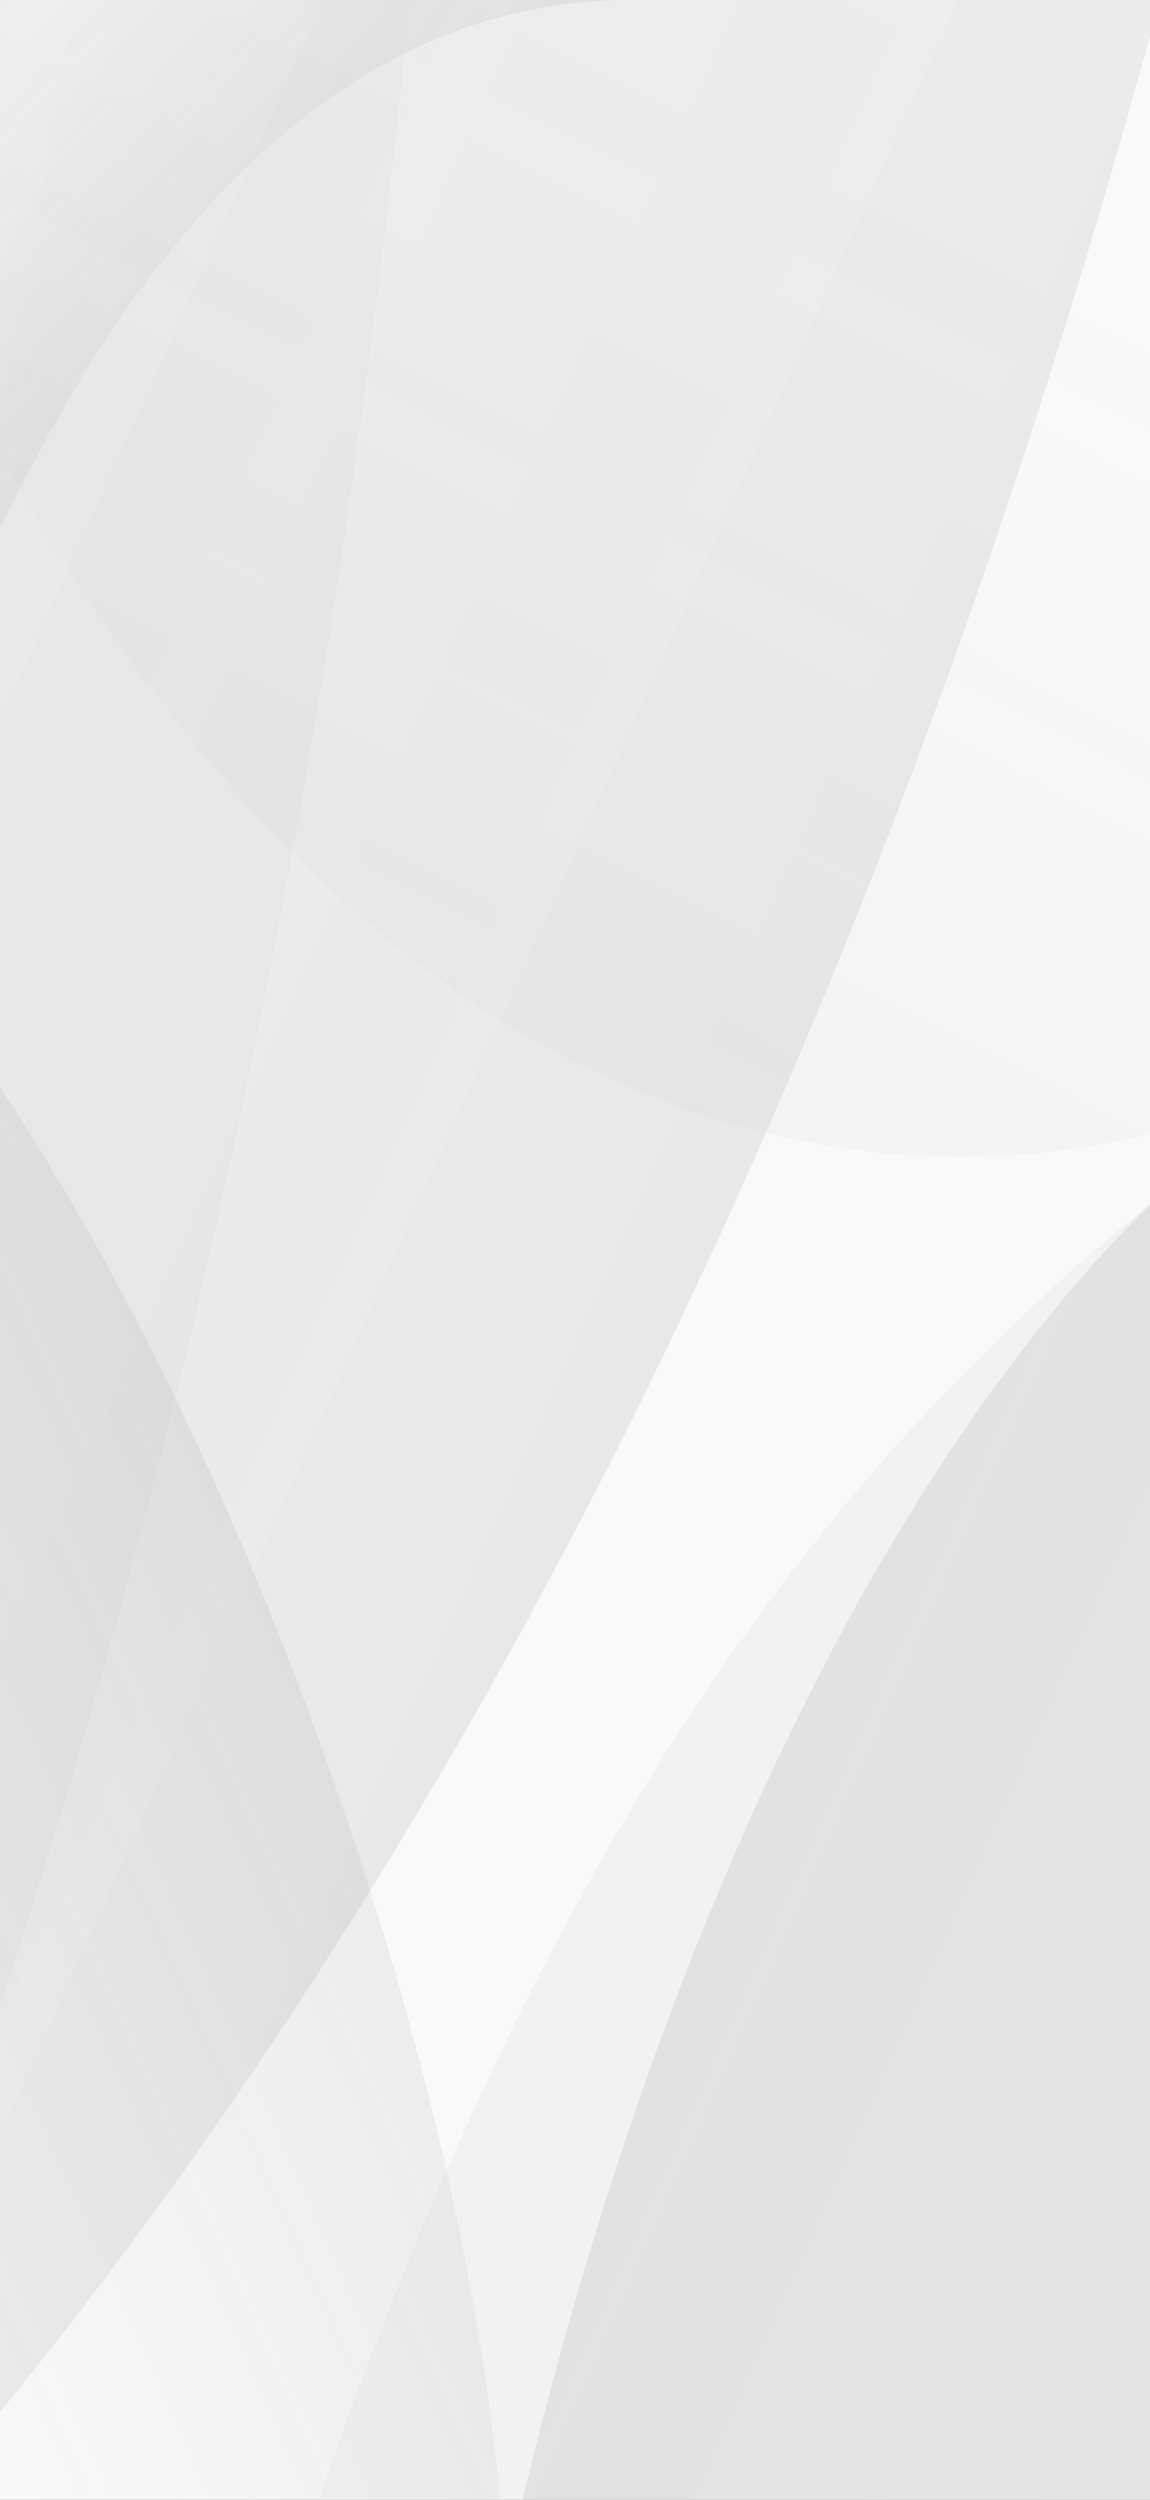 <svg width="392" height="852" viewBox="0 0 392 852" fill="none" xmlns="http://www.w3.org/2000/svg">
<rect x="0" y="0" width="392" height="852" fill="#333333" stroke="none"/>
<path d="M392 0.48H0V851.516H392V0.48Z" fill="url(#paint0_linear_96_98)"/>
<g style="mix-blend-mode:multiply">
<path d="M392 0H0V852H392V0Z" fill="#F9F9F9"/>
<path style="mix-blend-mode:multiply" opacity="0.15" d="M0 0V822.134C171.808 611.107 302.089 339.271 392 12.414V0H0Z" fill="url(#paint1_linear_96_98)"/>
<path style="mix-blend-mode:multiply" opacity="0.05" d="M0 0V822.134C171.808 611.107 302.089 339.271 392 12.414V0H0Z" fill="url(#paint2_linear_96_98)"/>
<path style="mix-blend-mode:multiply" opacity="0.05" d="M0 0V683.871C69.115 474.472 116.054 247.686 139.587 0H0Z" fill="url(#paint3_linear_96_98)"/>
<path style="mix-blend-mode:multiply" opacity="0.15" d="M0 852H170.497C163.894 780.848 145.336 699.479 117.143 616.98C84.181 520.526 43.473 436.168 0 370.601V852Z" fill="url(#paint4_linear_96_98)"/>
<path style="mix-blend-mode:multiply" opacity="0.15" d="M0 0V155.205C53.102 249.348 118.561 322.572 193.513 360.671C261.119 395.036 328.238 401.873 392 386.484V0H0Z" fill="url(#paint5_linear_96_98)"/>
<path style="mix-blend-mode:multiply" opacity="0.15" d="M0 0V180.339C46.144 83.65 114.965 0 214.984 0H0Z" fill="url(#paint6_linear_96_98)"/>
<path opacity="0.2" d="M392.002 852V410.446C274.843 505.127 183.369 636.218 108.578 852H392.002Z" fill="#DADBDA"/>
<path style="mix-blend-mode:multiply" opacity="0.2" d="M391.998 852V410.446C285.238 516.399 214.982 697.111 178.219 852H391.998Z" fill="url(#paint7_linear_96_98)"/>
</g>
<defs>
<linearGradient id="paint0_linear_96_98" x1="196" y1="-81.679" x2="196" y2="837.393" gradientUnits="userSpaceOnUse">
<stop offset="0.04" stop-color="#5300E6"/>
<stop offset="1" stop-color="#FF00FD"/>
</linearGradient>
<linearGradient id="paint1_linear_96_98" x1="-2342.56" y1="-819.475" x2="275.238" y2="354.811" gradientUnits="userSpaceOnUse">
<stop offset="0.36" stop-color="white"/>
<stop offset="0.44" stop-color="#F9F9F9" stop-opacity="0.99"/>
<stop offset="0.55" stop-color="#EAEAEA" stop-opacity="0.96"/>
<stop offset="0.69" stop-color="#D0D0D0" stop-opacity="0.9"/>
<stop offset="0.85" stop-color="#AEAEAE" stop-opacity="0.83"/>
<stop offset="1" stop-color="#868686" stop-opacity="0.75"/>
</linearGradient>
<linearGradient id="paint2_linear_96_98" x1="-2342.56" y1="-819.475" x2="275.238" y2="354.811" gradientUnits="userSpaceOnUse">
<stop offset="0.36" stop-color="white"/>
<stop offset="0.44" stop-color="#F9F9F9" stop-opacity="0.99"/>
<stop offset="0.55" stop-color="#EAEAEA" stop-opacity="0.96"/>
<stop offset="0.69" stop-color="#D0D0D0" stop-opacity="0.9"/>
<stop offset="0.85" stop-color="#AEAEAE" stop-opacity="0.83"/>
<stop offset="1" stop-color="#868686" stop-opacity="0.75"/>
</linearGradient>
<linearGradient id="paint3_linear_96_98" x1="-3409.43" y1="-300.987" x2="98.452" y2="298.887" gradientUnits="userSpaceOnUse">
<stop offset="0.36" stop-color="white"/>
<stop offset="0.44" stop-color="#F9F9F9" stop-opacity="0.99"/>
<stop offset="0.55" stop-color="#EAEAEA" stop-opacity="0.96"/>
<stop offset="0.69" stop-color="#D0D0D0" stop-opacity="0.9"/>
<stop offset="0.85" stop-color="#AEAEAE" stop-opacity="0.83"/>
<stop offset="1" stop-color="#868686" stop-opacity="0.75"/>
</linearGradient>
<linearGradient id="paint4_linear_96_98" x1="-256.39" y1="776.903" x2="119.43" y2="608.318" gradientUnits="userSpaceOnUse">
<stop offset="0.36" stop-color="white"/>
<stop offset="0.44" stop-color="#F9F9F9" stop-opacity="0.99"/>
<stop offset="0.55" stop-color="#EAEAEA" stop-opacity="0.96"/>
<stop offset="0.69" stop-color="#D0D0D0" stop-opacity="0.9"/>
<stop offset="0.85" stop-color="#AEAEAE" stop-opacity="0.83"/>
<stop offset="1" stop-color="#868686" stop-opacity="0.75"/>
</linearGradient>
<linearGradient id="paint5_linear_96_98" x1="1240.58" y1="-66.647" x2="696.371" y2="1009.33" gradientUnits="userSpaceOnUse">
<stop offset="0.36" stop-color="white"/>
<stop offset="0.44" stop-color="#F9F9F9" stop-opacity="0.99"/>
<stop offset="0.55" stop-color="#EAEAEA" stop-opacity="0.96"/>
<stop offset="0.69" stop-color="#D0D0D0" stop-opacity="0.9"/>
<stop offset="0.85" stop-color="#AEAEAE" stop-opacity="0.83"/>
<stop offset="1" stop-color="#868686" stop-opacity="0.75"/>
</linearGradient>
<linearGradient id="paint6_linear_96_98" x1="-23.009" y1="-38.747" x2="135.836" y2="106.464" gradientUnits="userSpaceOnUse">
<stop offset="0.24" stop-color="white"/>
<stop offset="0.31" stop-color="#F9F9F9" stop-opacity="0.99"/>
<stop offset="0.42" stop-color="#EAEAEA" stop-opacity="0.96"/>
<stop offset="0.54" stop-color="#D0D0D0" stop-opacity="0.9"/>
<stop offset="0.68" stop-color="#AEAEAE" stop-opacity="0.83"/>
<stop offset="0.82" stop-color="#868686" stop-opacity="0.75"/>
</linearGradient>
<linearGradient id="paint7_linear_96_98" x1="2973.52" y1="1934.4" x2="220.016" y2="699.242" gradientUnits="userSpaceOnUse">
<stop offset="0.36" stop-color="white"/>
<stop offset="0.44" stop-color="#F9F9F9" stop-opacity="0.99"/>
<stop offset="0.55" stop-color="#EAEAEA" stop-opacity="0.96"/>
<stop offset="0.69" stop-color="#D0D0D0" stop-opacity="0.9"/>
<stop offset="0.85" stop-color="#AEAEAE" stop-opacity="0.83"/>
<stop offset="1" stop-color="#868686" stop-opacity="0.75"/>
</linearGradient>
</defs>
</svg>
